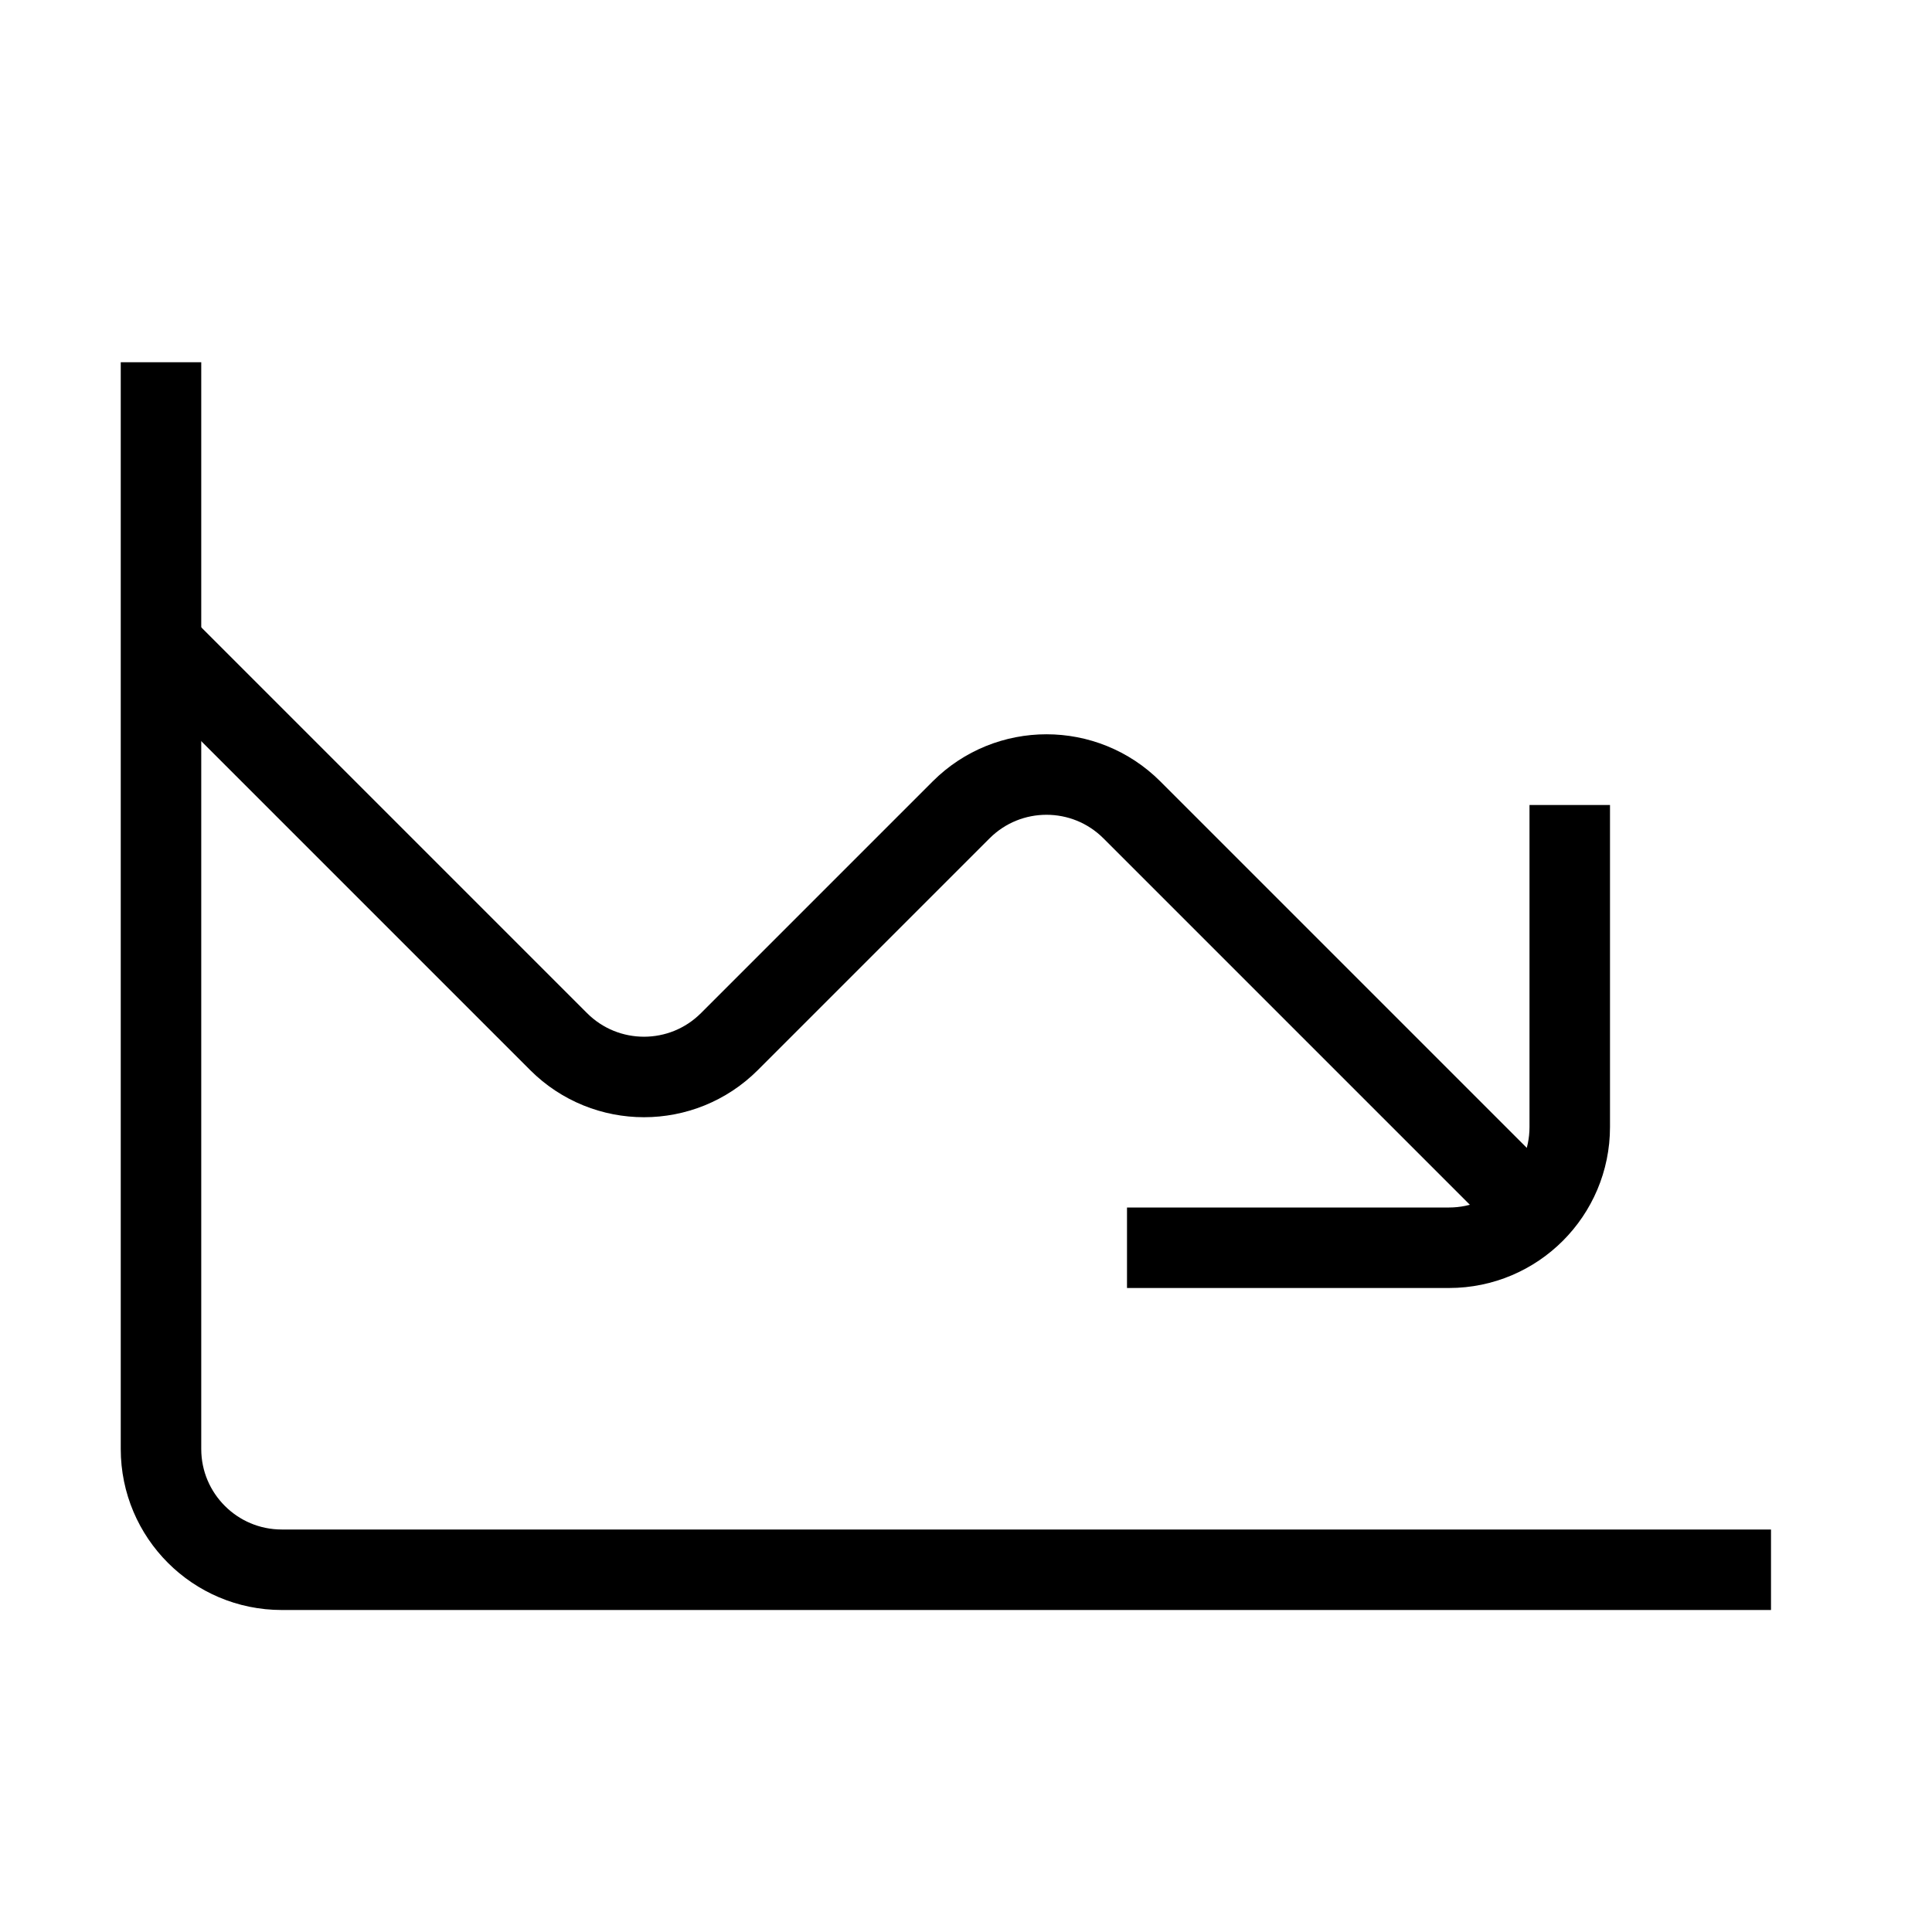 <svg xmlns="http://www.w3.org/2000/svg"   fill="none" viewBox="0 0 24 24">
  <path stroke="currentColor" strokeLinecap="round" strokeWidth="2" d="M22 19.5L3.5 19.5C2.672 19.5 2 18.828 2 18L2 4.5"/>
  <path stroke="currentColor" strokeWidth="2" d="M2 8L6.939 12.939C7.525 13.525 8.475 13.525 9.061 12.939L11.939 10.061C12.525 9.475 13.475 9.475 14.061 10.061L19 15"/>
  <path stroke="currentColor" strokeLinecap="round" strokeWidth="2" d="M14 15.5H18C18.828 15.5 19.5 14.828 19.5 14V10"/>
</svg>
